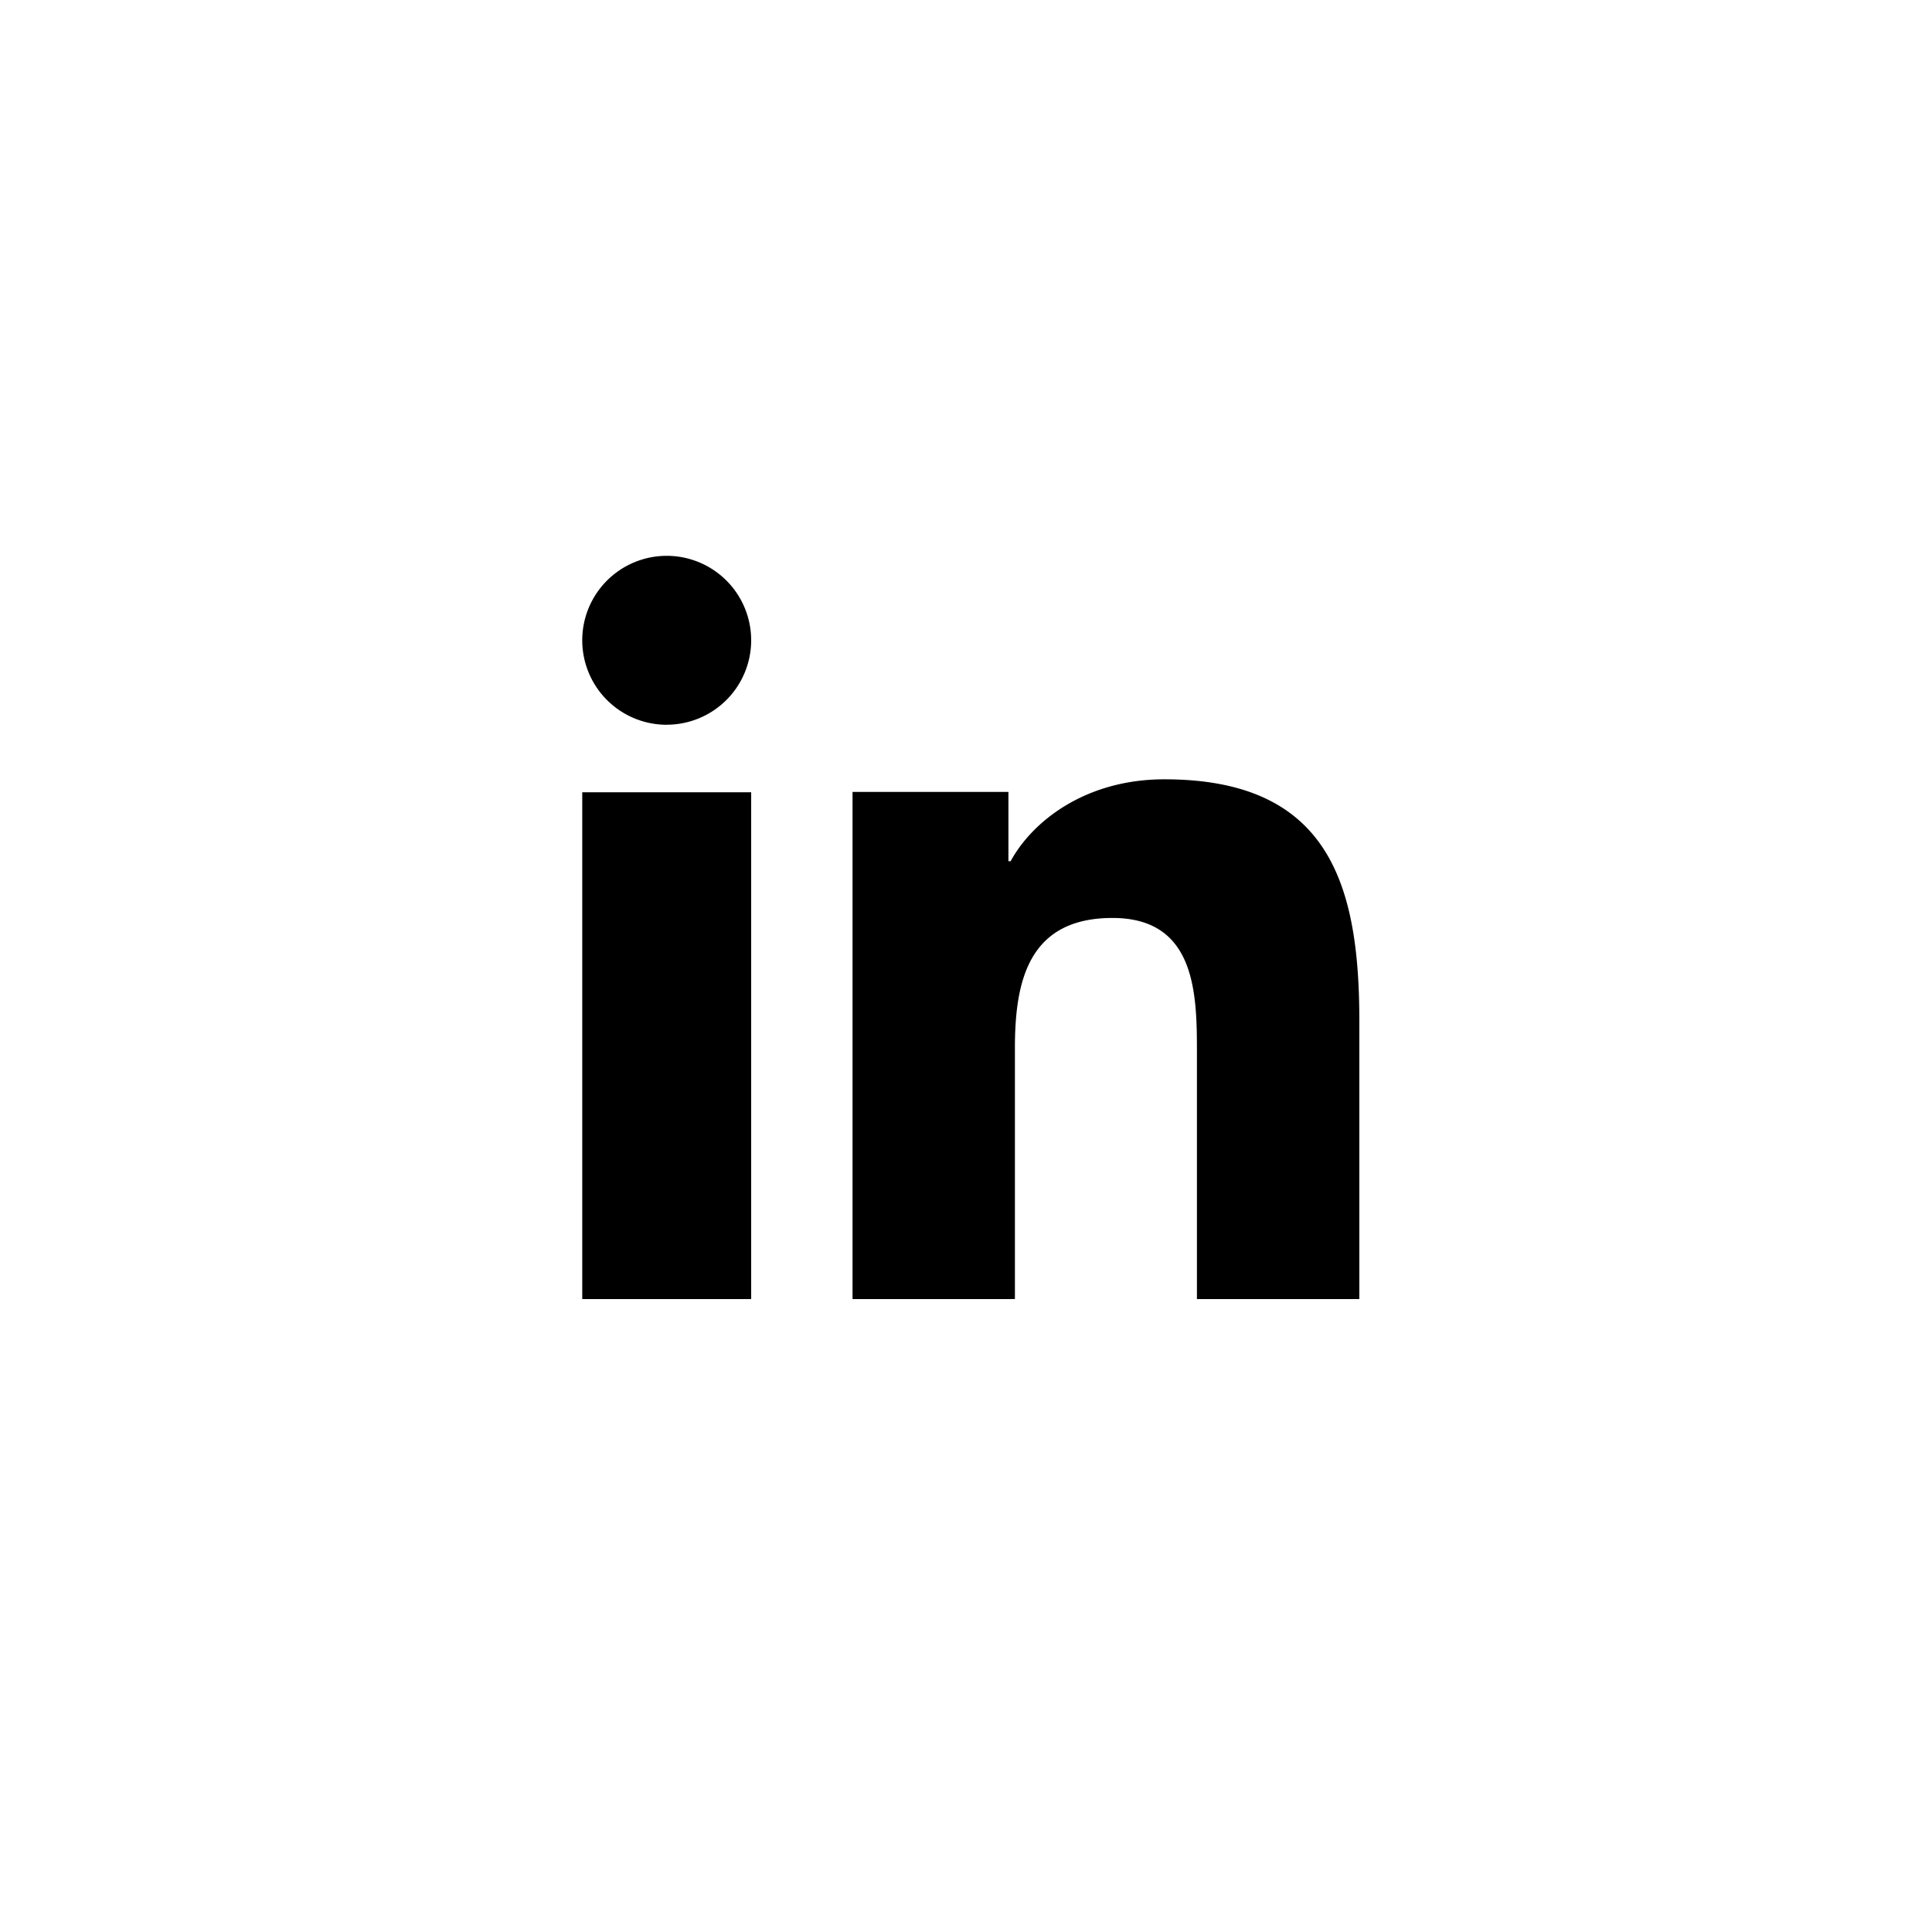 <svg xmlns="http://www.w3.org/2000/svg" xmlns:xlink="http://www.w3.org/1999/xlink" width="146" height="146" viewBox="0 0 146 146">
  <defs>
    <filter id="Ellipse_3" x="0" y="0" width="146" height="146" filterUnits="userSpaceOnUse">
      <feOffset dy="3" input="SourceAlpha"/>
      <feGaussianBlur stdDeviation="3" result="blur"/>
      <feFlood flood-opacity="0.161"/>
      <feComposite operator="in" in2="blur"/>
      <feComposite in="SourceGraphic"/>
    </filter>
  </defs>
  <g id="Group_12" data-name="Group 12" transform="translate(-666 -11919)">
    <g transform="matrix(1, 0, 0, 1, 666, 11919)" filter="url(#Ellipse_3)">
      <circle id="Ellipse_3-2" data-name="Ellipse 3" cx="64" cy="64" r="64" transform="translate(9 6)" fill="rgba(255,255,255,0.89)"/>
    </g>
    <path id="icons8-linkedin-2" d="M16.766,59.17H4v-38.3H16.766Zm-6.381-43.4A6.383,6.383,0,1,1,16.766,9.38,6.385,6.385,0,0,1,10.386,15.766Zm52.339,43.4H50.451V40.532c0-4.445-.084-10.162-6.381-10.162-6.391,0-7.374,4.841-7.374,9.84V59.17H24.426V20.844H36.206v5.237h.166c1.639-3.013,5.645-6.189,11.62-6.189,12.434,0,14.732,7.938,14.732,18.258C62.724,38.15,62.724,59.17,62.724,59.17Z" transform="translate(706 11958)"/>
  </g>
</svg>
